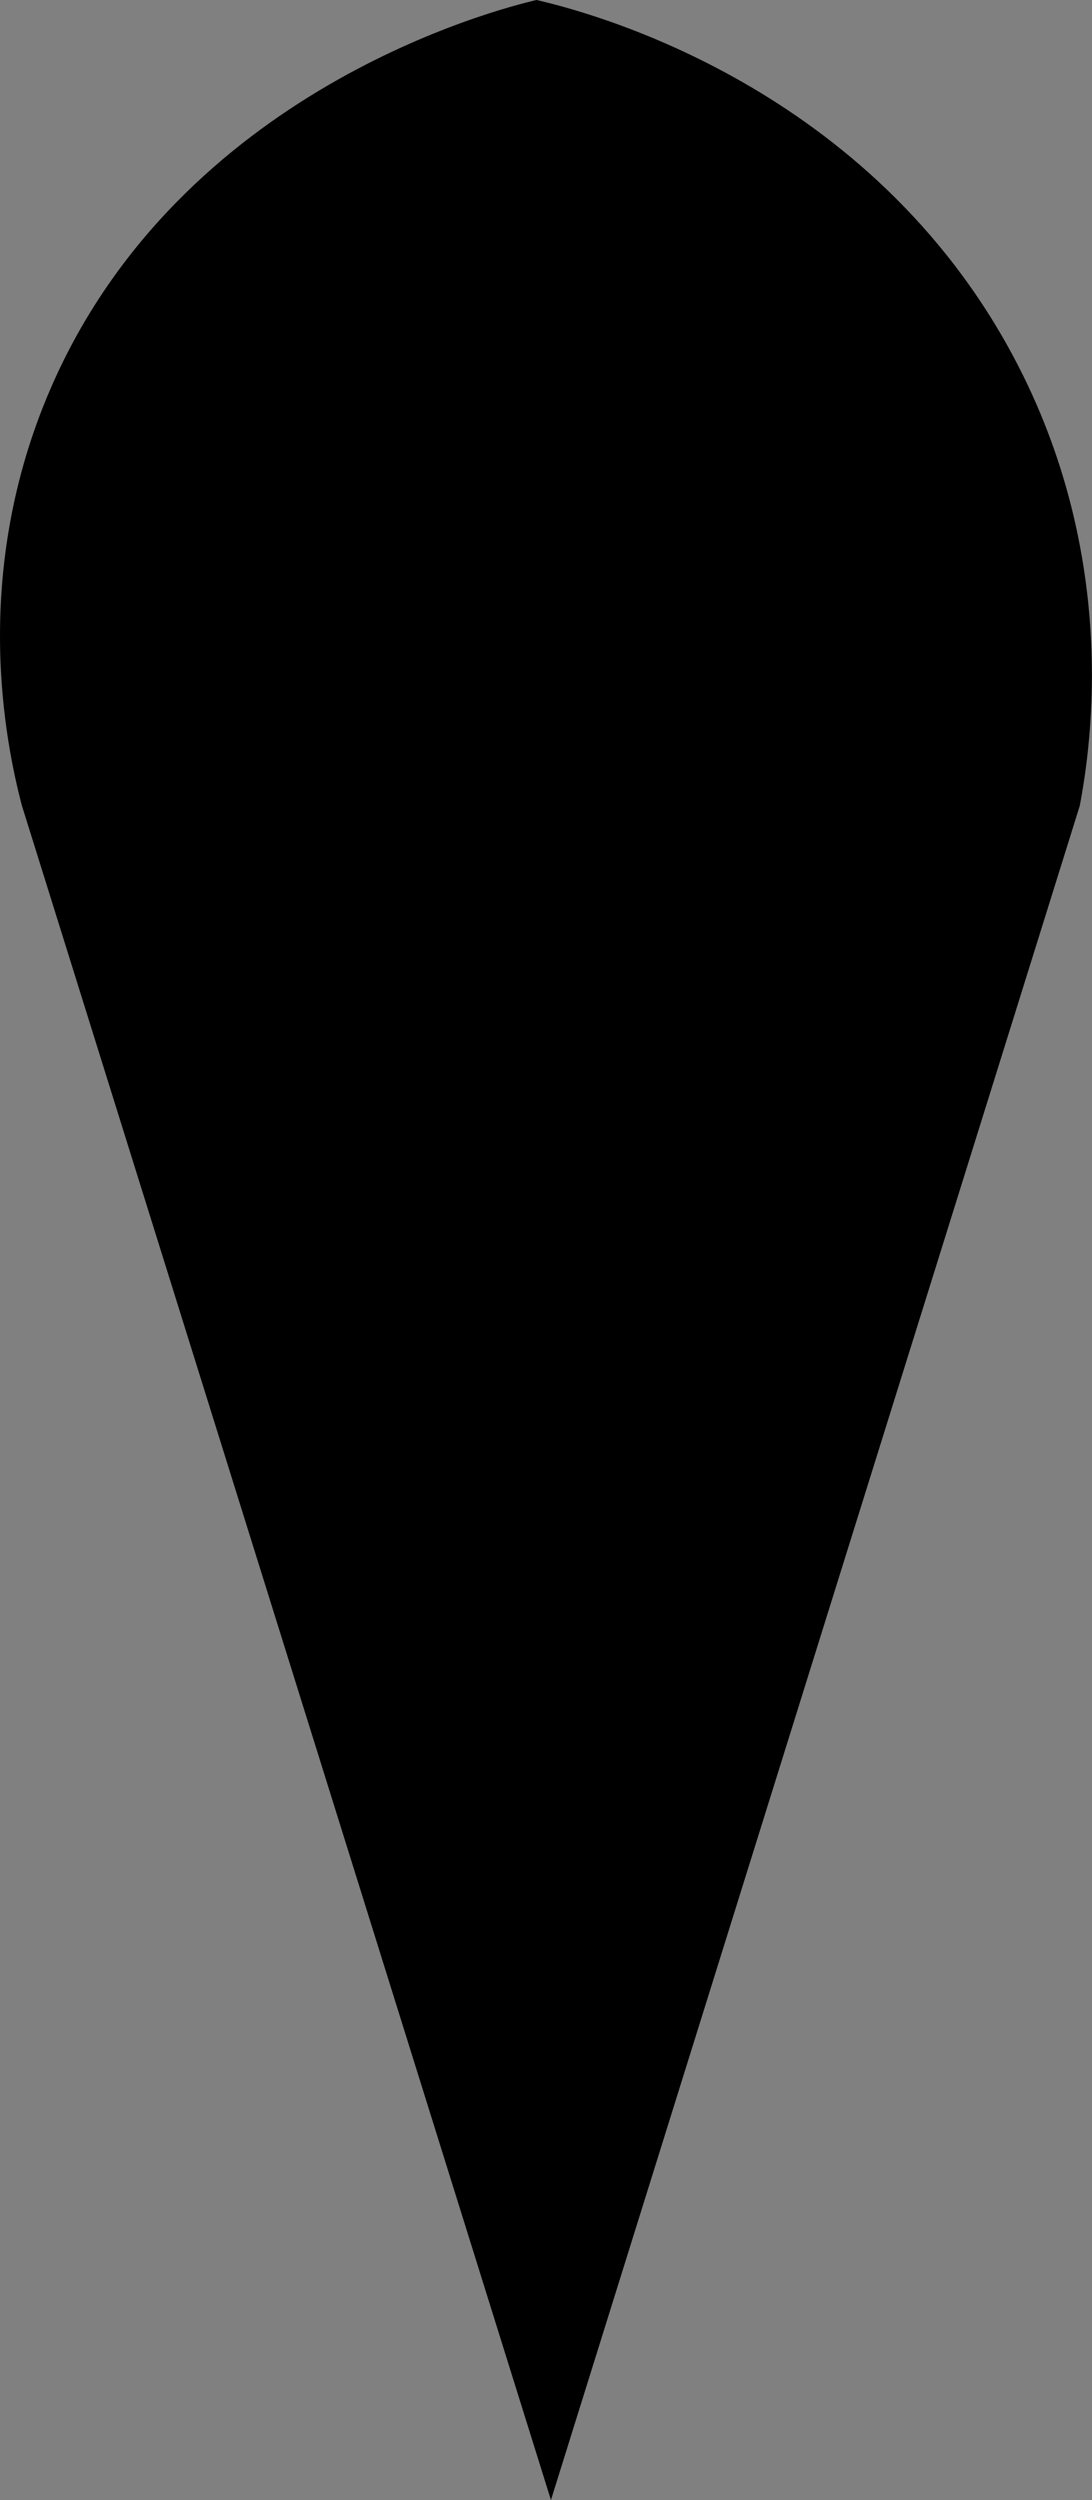 <svg id="Layer_1" data-name="Layer 1" xmlns="http://www.w3.org/2000/svg" viewBox="0 0 224.03 512.5">
	<rect x="0" y="0" width="224.03" height="512.5" fill="#808080" stroke="none"/>
	<title>feather</title>
	<path d="M276.46,271.64c-3.36-12.81-10.54-47.5,5.86-85.42,26.6-61.46,92-77.92,99.72-79.72,9.27,2.14,66.34,16.31,96.79,71.18,23.06,41.56,17,81.59,14.66,94Q439.24,445.33,385,619Z" transform="translate(-271.97 -106.5)"/>
	<path d="M489.5,252.5" transform="translate(-271.97 -106.5)" fill="#fff" stroke="#000" stroke-miterlimit="10"/><path d="M444.5,323.5" transform="translate(-271.97 -106.5)" fill="#fff" stroke="#000" stroke-miterlimit="10"/>
</svg>